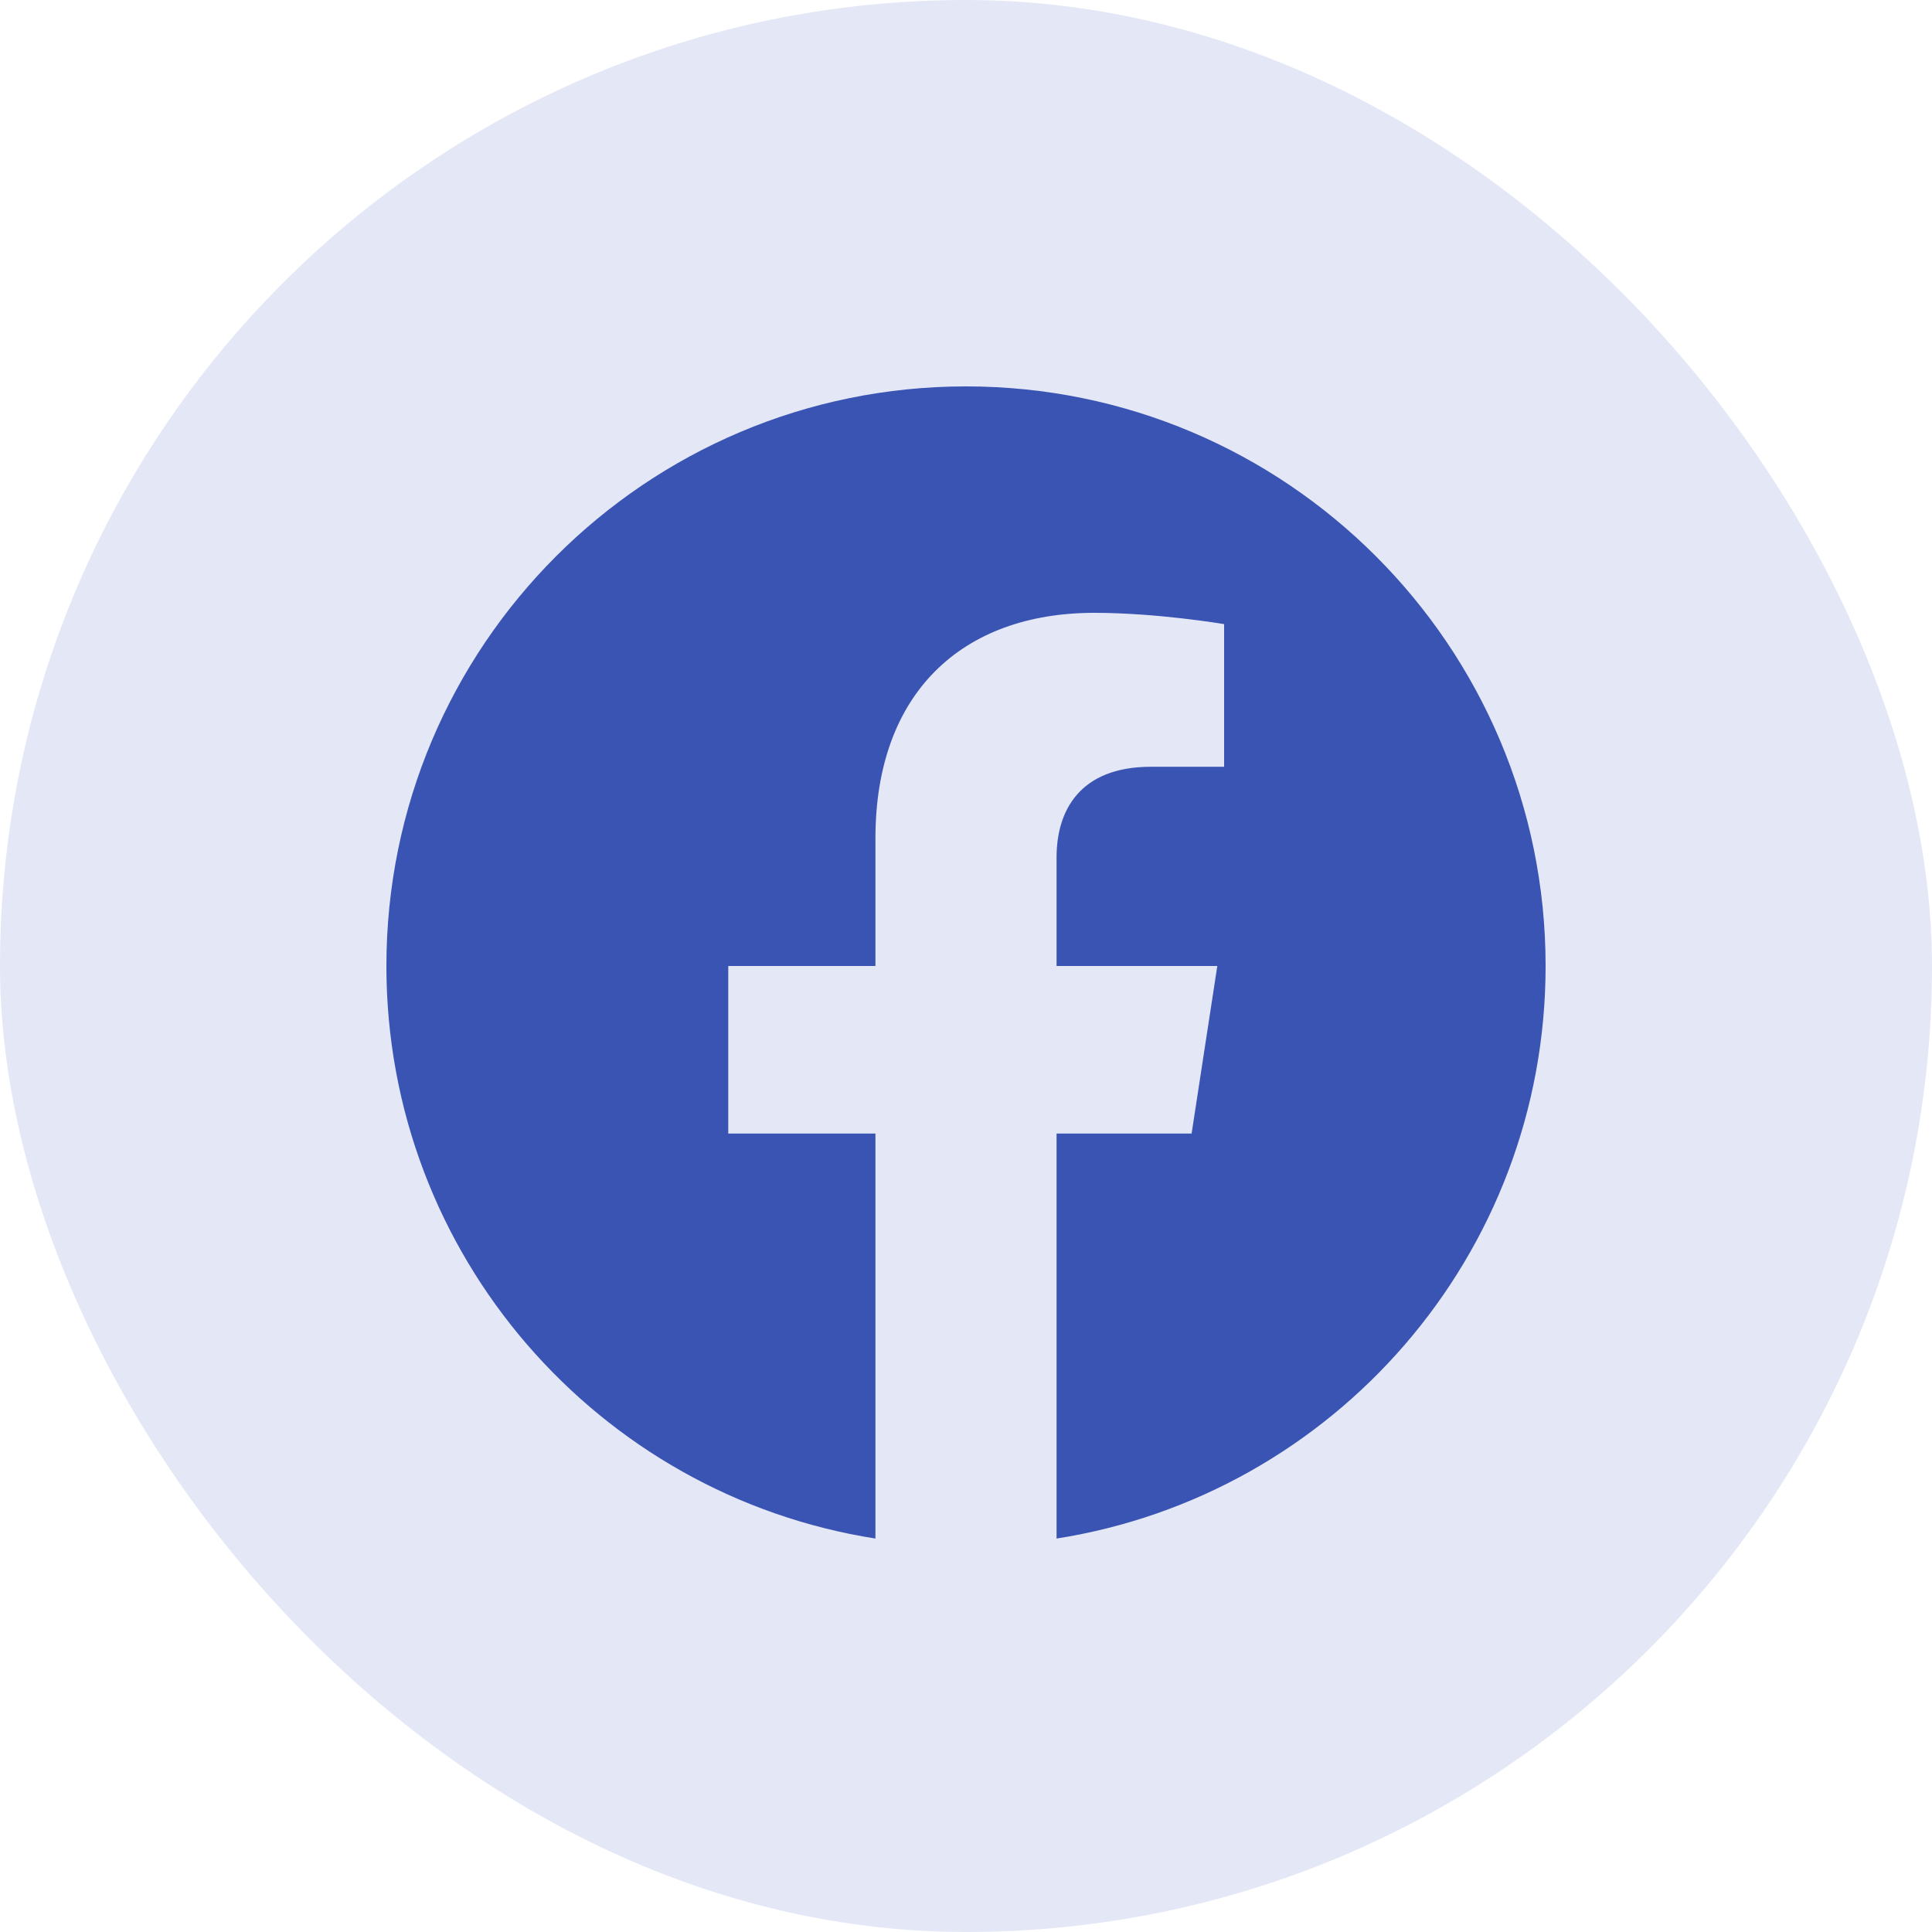 <svg width="40" height="40" viewBox="0 0 40 40" fill="none" xmlns="http://www.w3.org/2000/svg">
<rect width="40" height="40" rx="20" fill="#E4E8F6"/>
<g clip-path="url(#clip0_2217_47130)">
<path d="M32 20C32 13.373 26.627 8 20 8C13.373 8 8 13.373 8 20C8 25.989 12.388 30.954 18.125 31.854V23.469H15.078V20H18.125V17.356C18.125 14.349 19.917 12.688 22.658 12.688C23.97 12.688 25.344 12.922 25.344 12.922V15.875H23.831C22.34 15.875 21.875 16.8 21.875 17.75V20H25.203L24.671 23.469H21.875V31.854C27.612 30.954 32 25.989 32 20Z" fill="#3A54B4"/>
</g>
<defs>
<clipPath id="clip0_2217_47130">
<rect width="24" height="24" fill="white" transform="translate(8 8)"/>
</clipPath>
</defs>
</svg>
